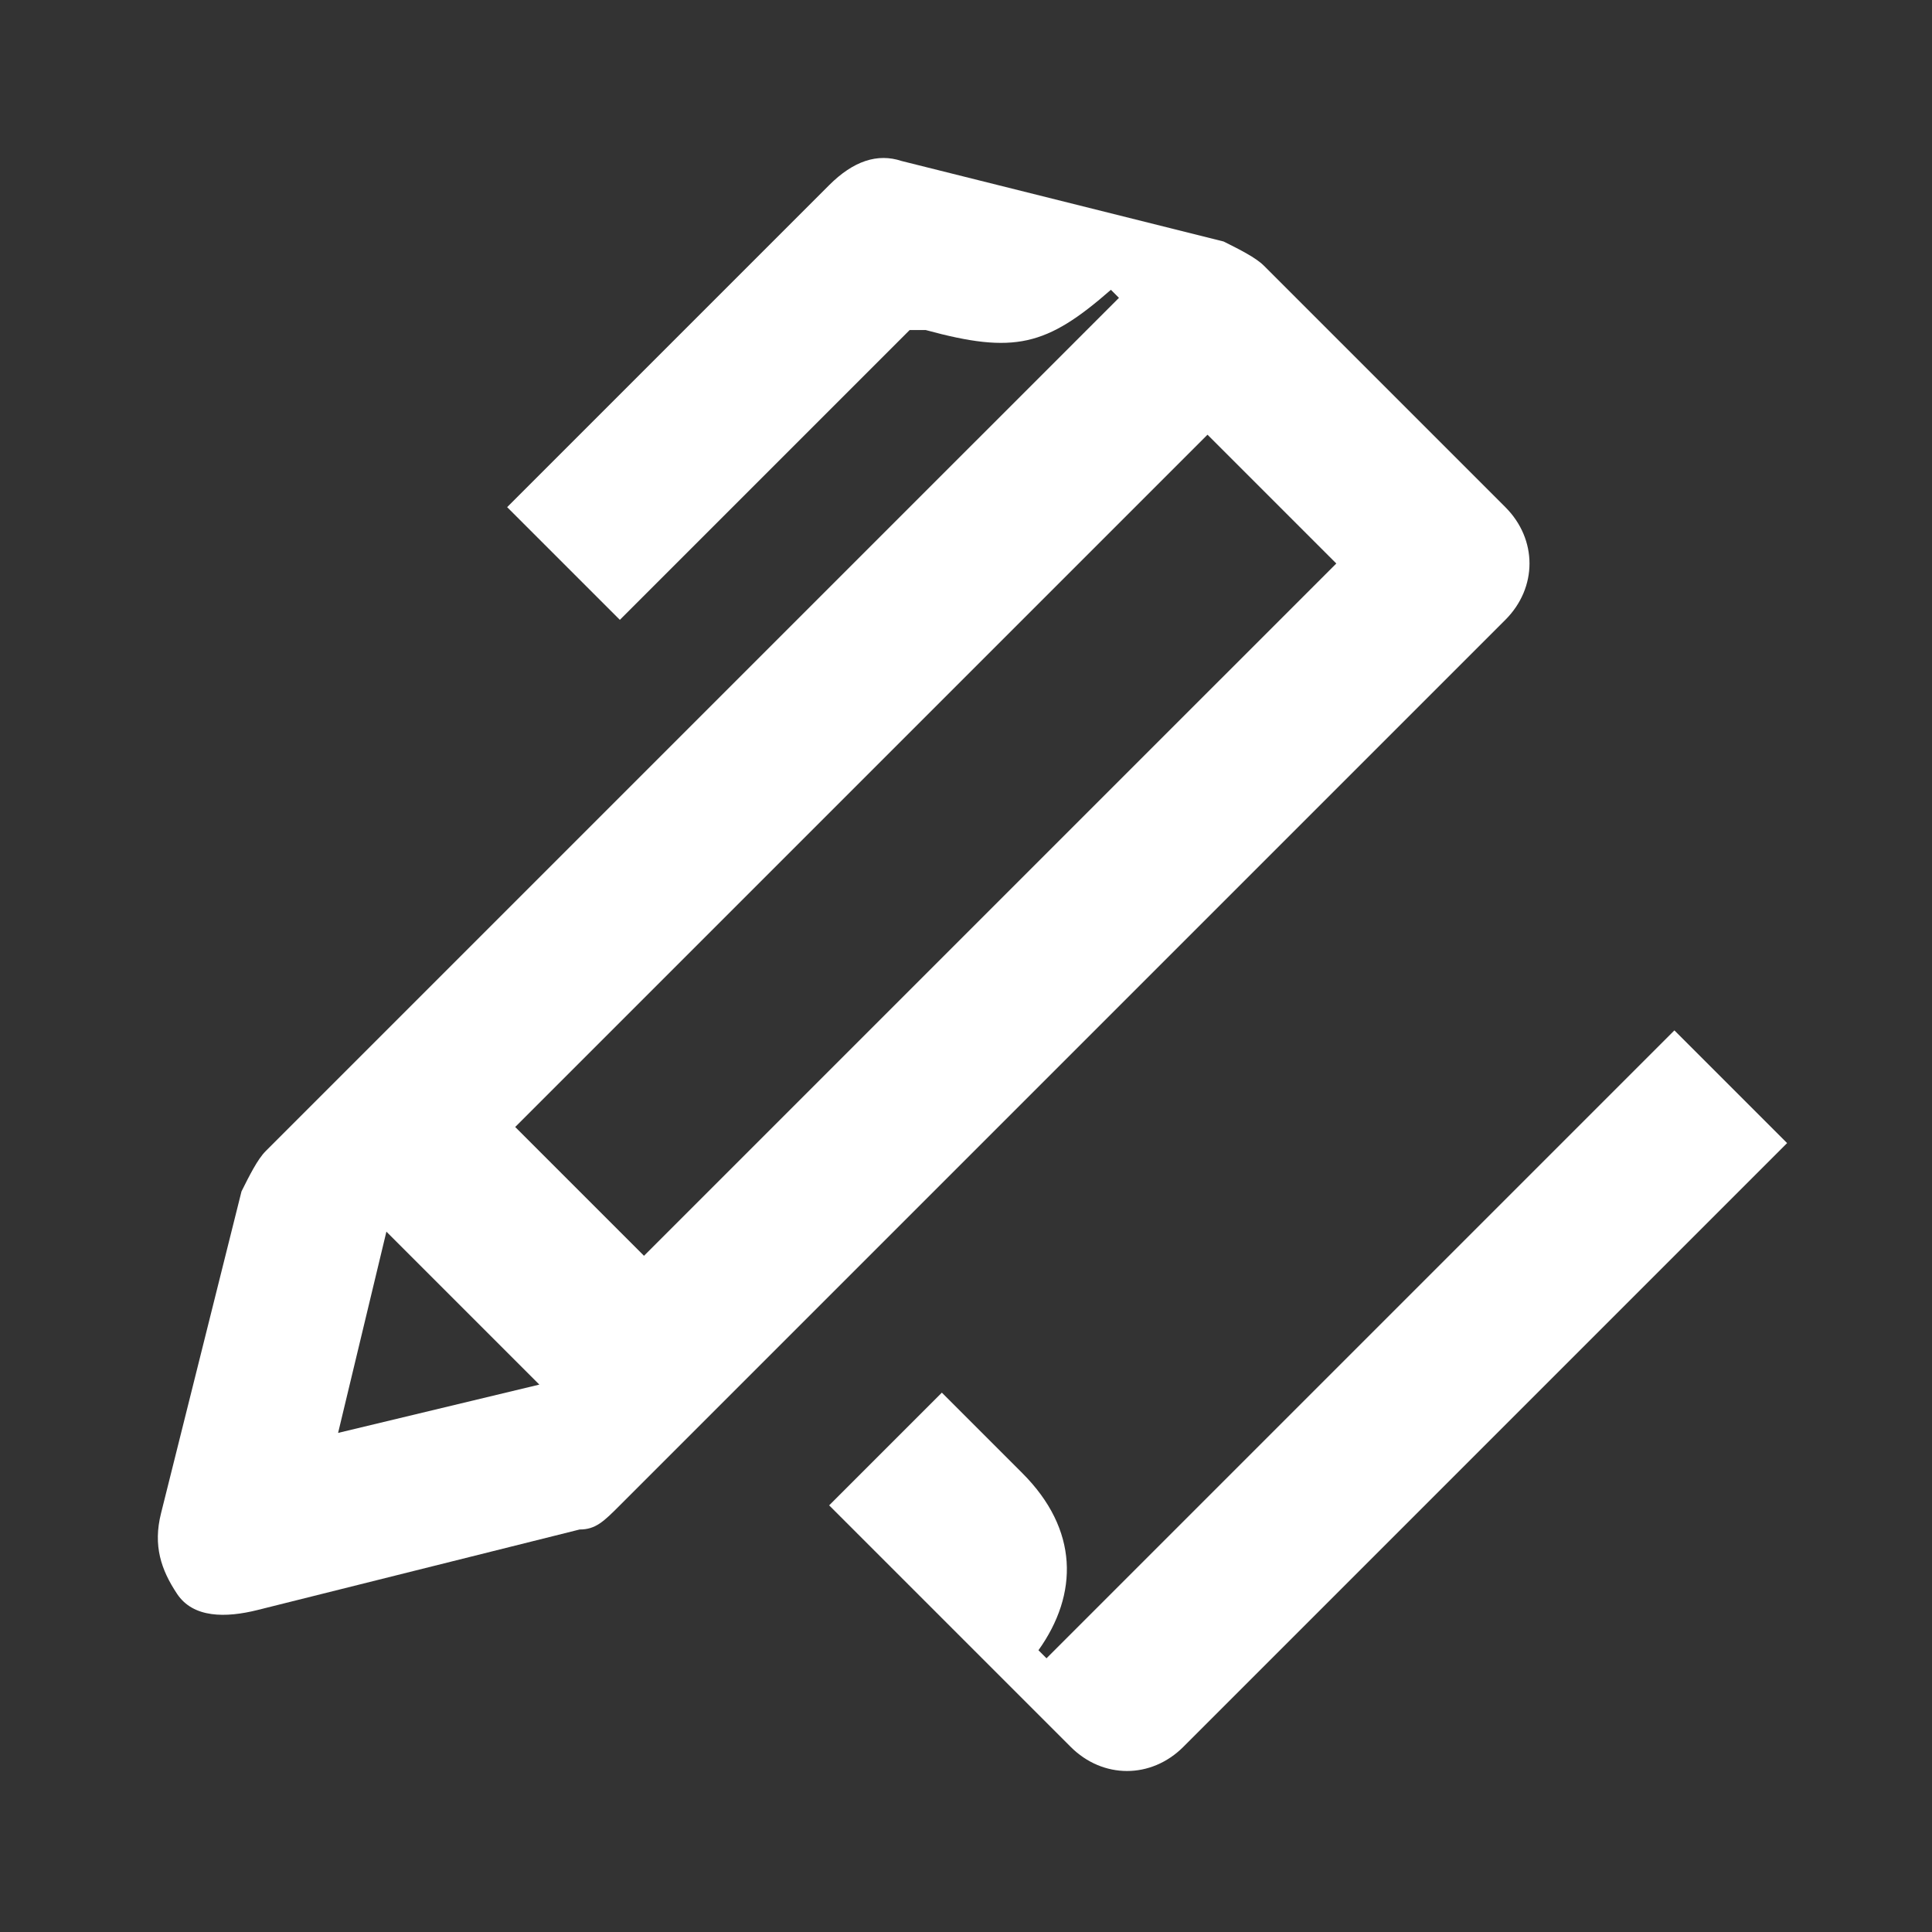 <svg width="24" height="24" viewBox="0 0 24 24" fill="none" xmlns="http://www.w3.org/2000/svg">
<rect x="0" y="0" width="24" height="24" fill="#333333" stroke="none"/>
<path d="M18.7 6.3L15.7 3.3C15.6 3.2 15.4 3.1 15.2 3L11.2 2C10.9 1.9 10.6 2 10.3 2.3L6.3 6.3L7.7 7.7L11.3 4.1H11.5C12.6 4.4 13 4.3 13.8 3.6L13.9 3.7L3.3 14.3C3.2 14.4 3.1 14.6 3 14.8L2 18.8C1.9 19.2 2 19.5 2.2 19.8C2.4 20.1 2.8 20.1 3.2 20L7.2 19C7.4 19 7.5 18.9 7.7 18.7L18.7 7.7C19.1 7.3 19.1 6.7 18.7 6.3ZM4.2 17.8L4.8 15.3L6.7 17.2L4.2 17.8ZM8 15.6L6.4 14L15 5.4L16.6 7L8 15.6Z" fill="white"/>
<path d="M20.8 12.8L13 20.6L12.9 20.5C13.4 19.8 13.4 19 12.7 18.3L11.7 17.3L10.3 18.7L13.3 21.7C13.7 22.1 14.3 22.1 14.7 21.7L22.2 14.2L20.8 12.8Z" fill="white"/>
</svg>
